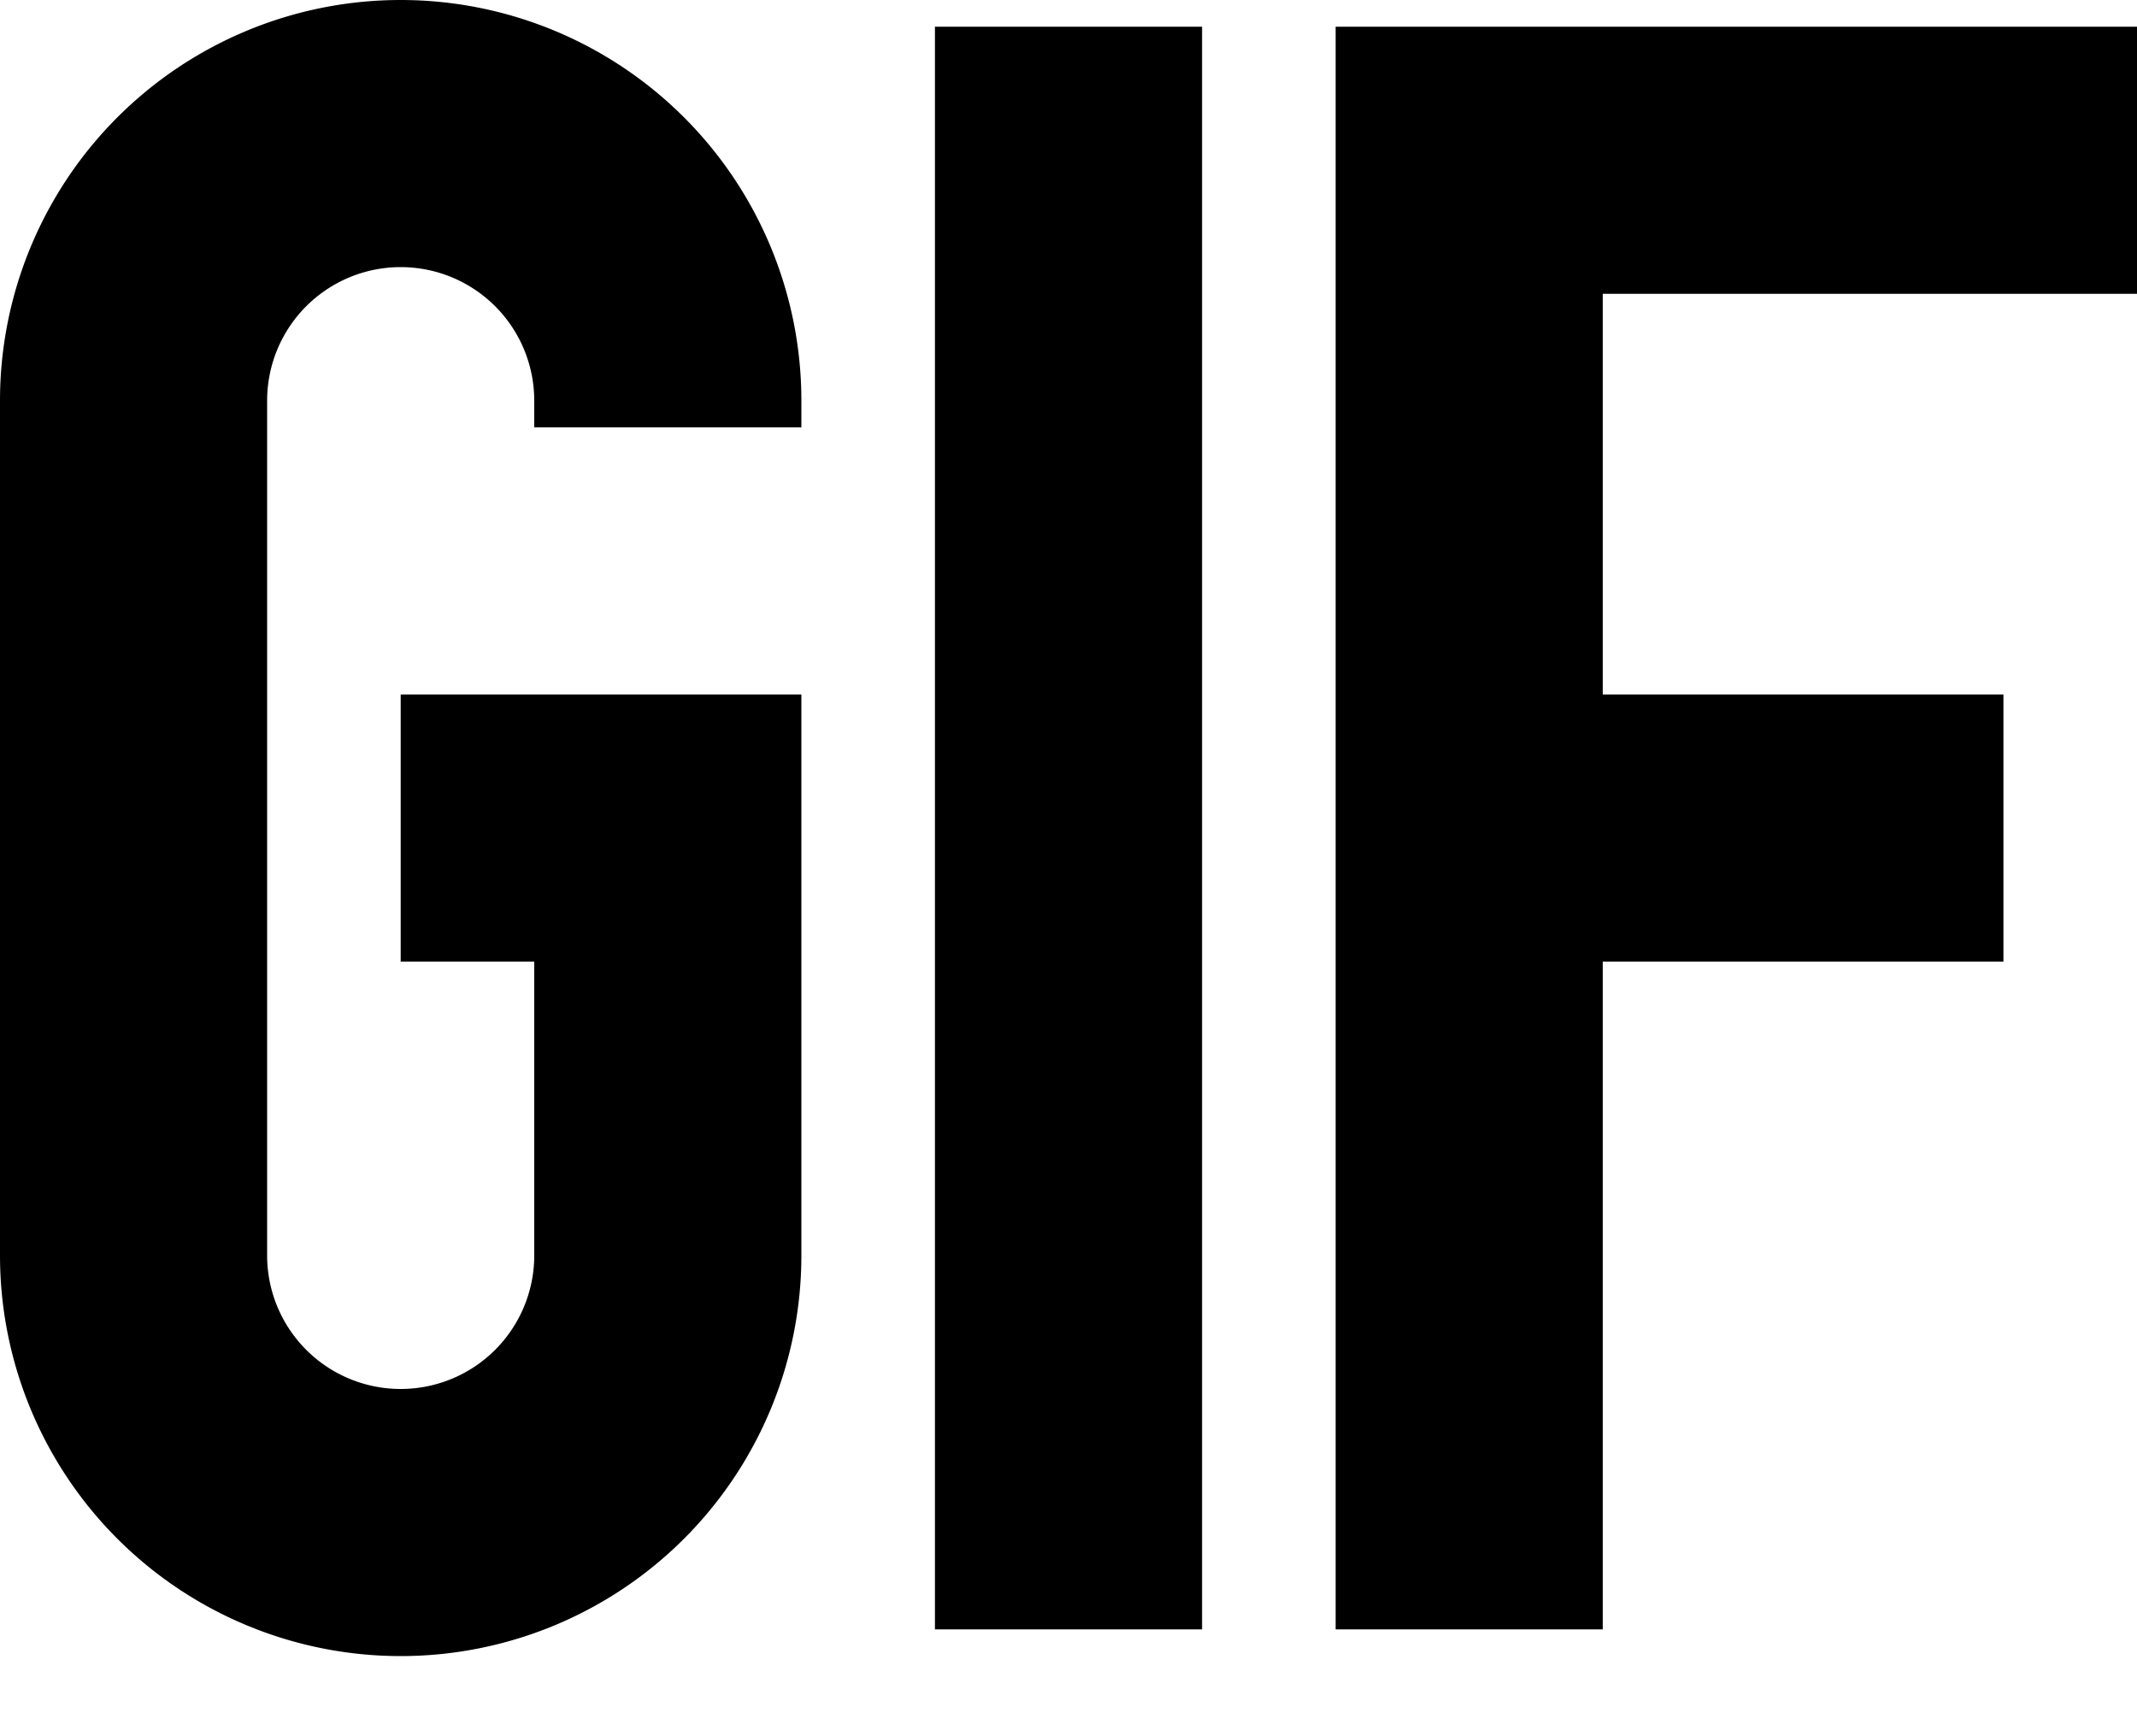 <svg xmlns="http://www.w3.org/2000/svg" width="16" height="13" viewBox="0 0 16 13">
  <path d="M12 7.2v5h-2V.2h6v2h-4v3h3v2h-3zm-5-7h2v12H7V.2zm-2 5h1v4.2a3 3 0 0 1-6 0V3a3 3 0 0 1 6 0v.2H4V3a1 1 0 0 0-1-1 1 1 0 0 0-1 1v6.4a1 1 0 0 0 1 1 1 1 0 0 0 1-1V7.2H3v-2h2z"></path>
</svg>
